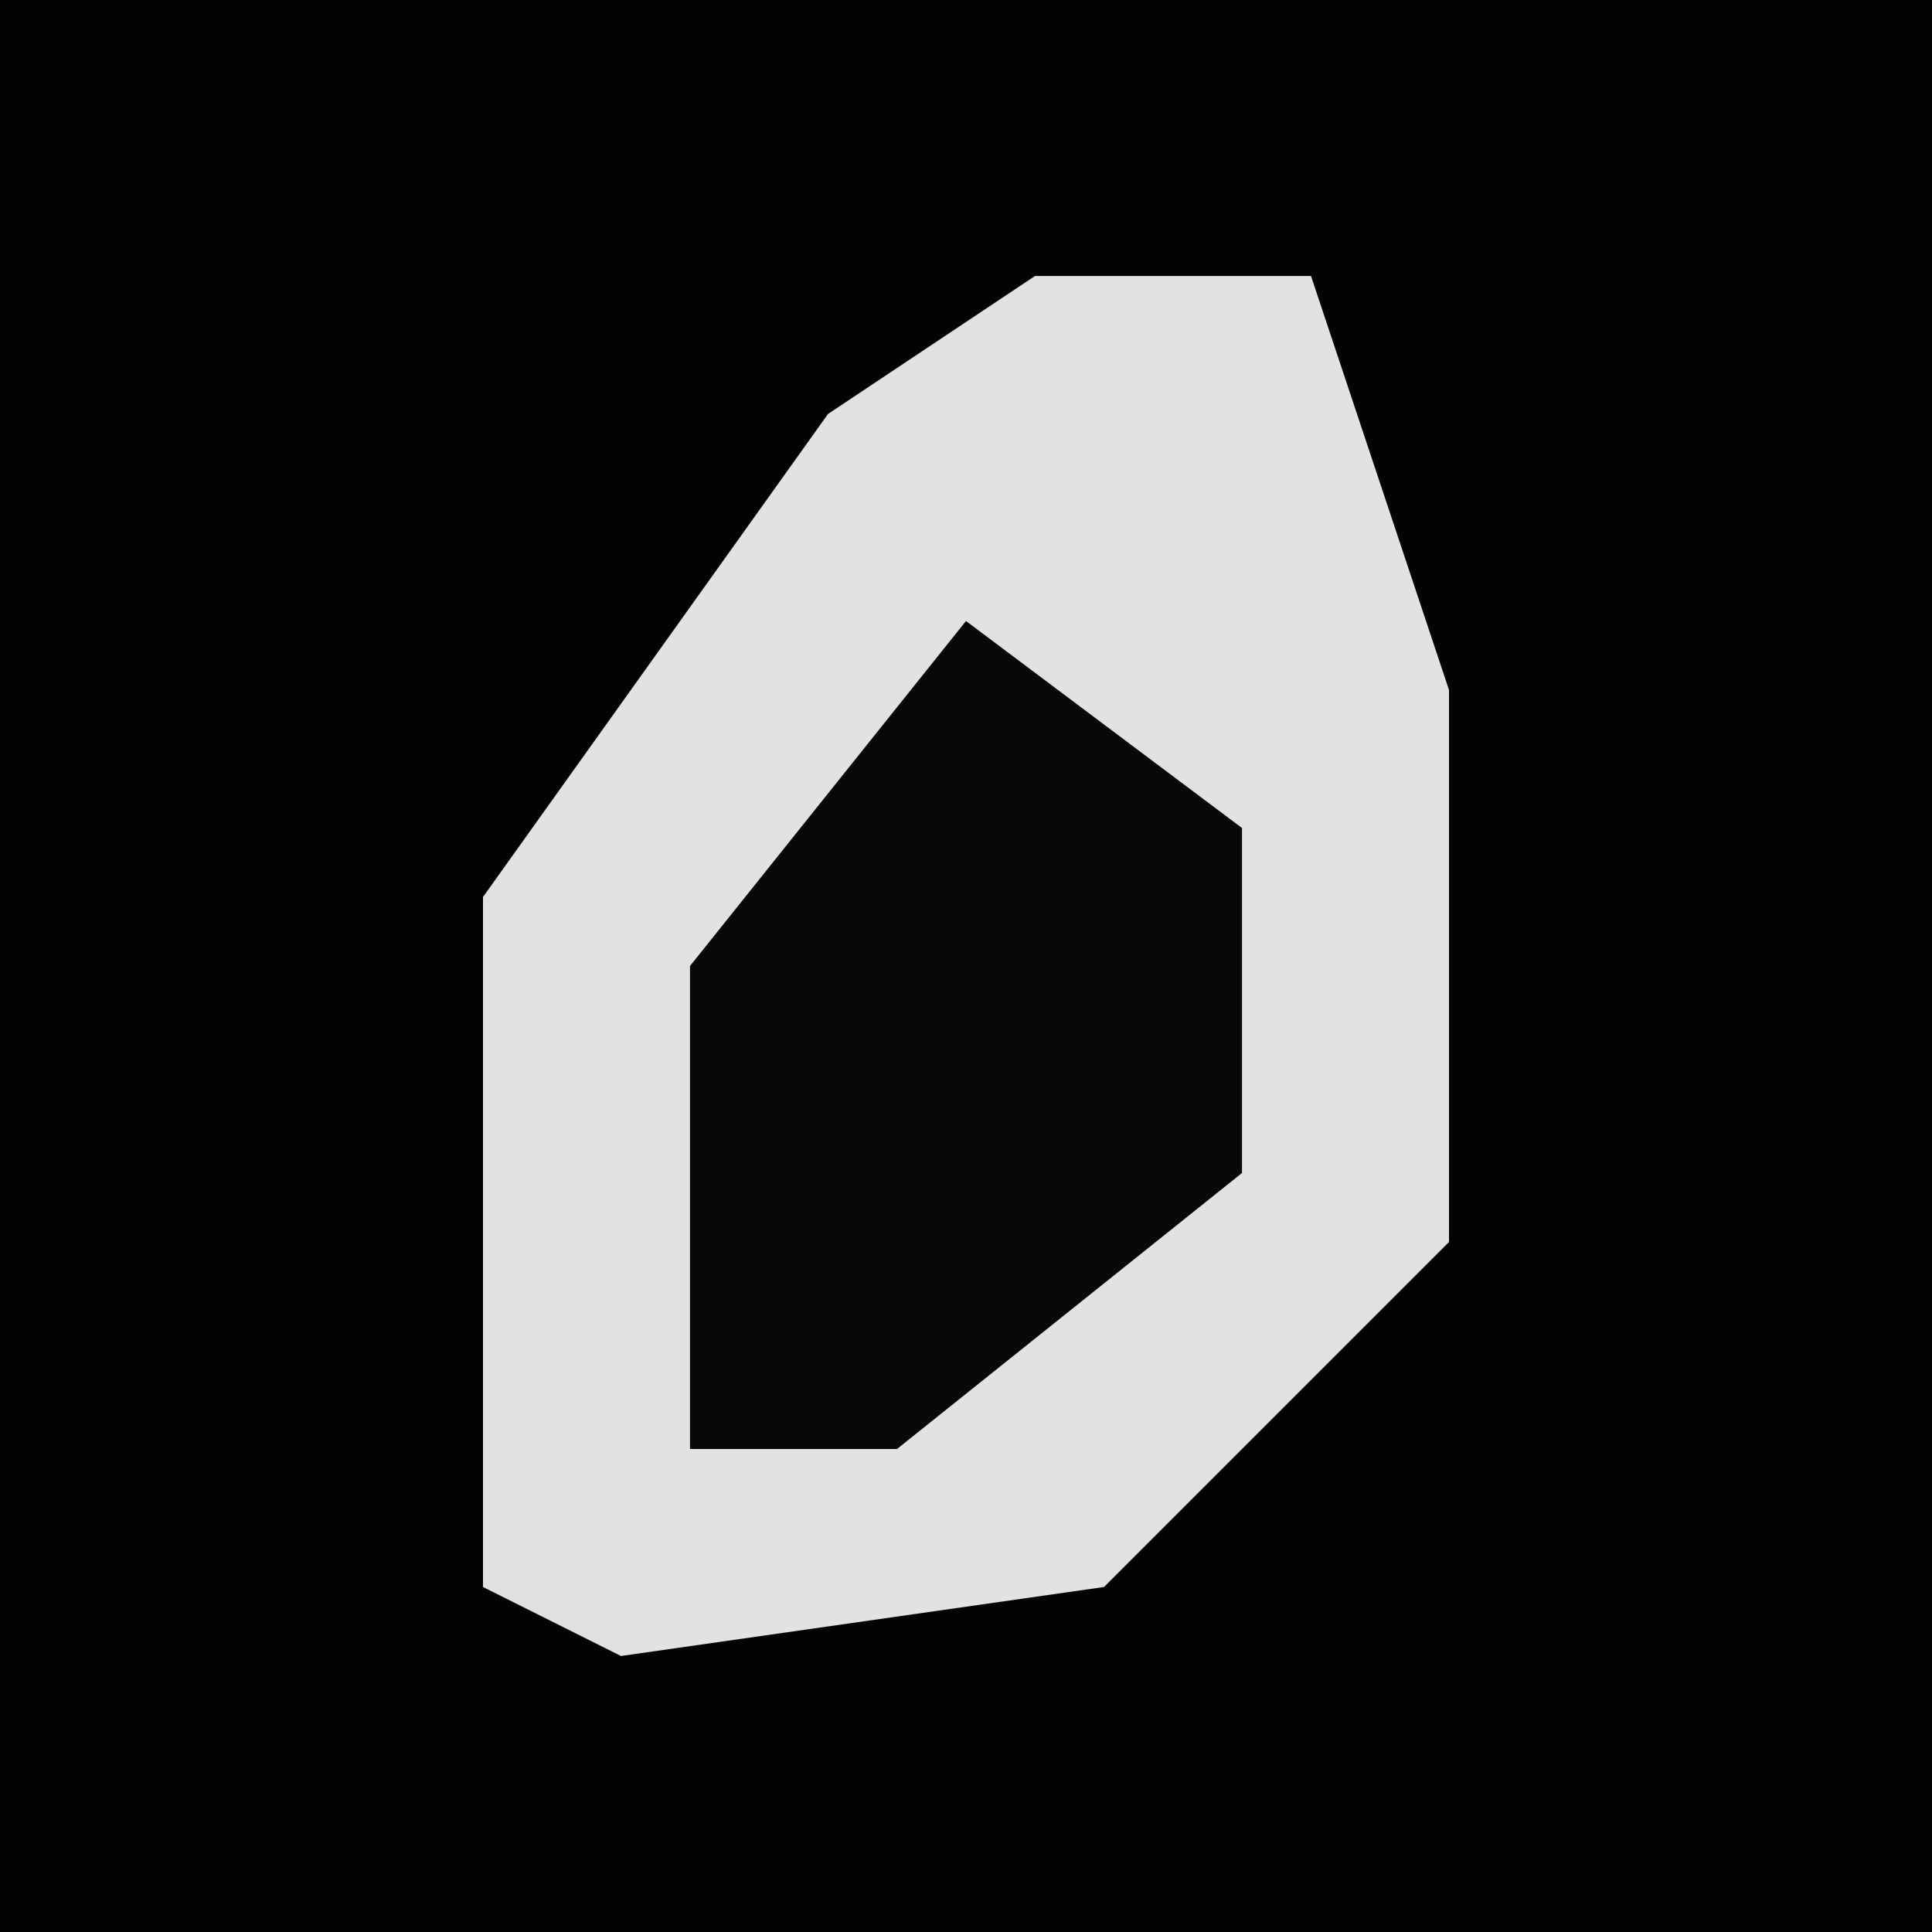 <?xml version="1.0" encoding="UTF-8"?>
<svg version="1.1" xmlns="http://www.w3.org/2000/svg" width="28" height="28">
<path d="M0,0 L28,0 L28,28 L0,28 Z " fill="#030303" transform="translate(0,0)"/>
<path d="M0,0 L4,0 L6,6 L6,14 L1,19 L-6,20 L-8,19 L-8,9 L-3,2 Z " fill="#E2E2E2" transform="translate(15,4)"/>
<path d="M0,0 L4,3 L4,8 L-1,12 L-4,12 L-4,5 Z " fill="#080808" transform="translate(14,9)"/>
</svg>
